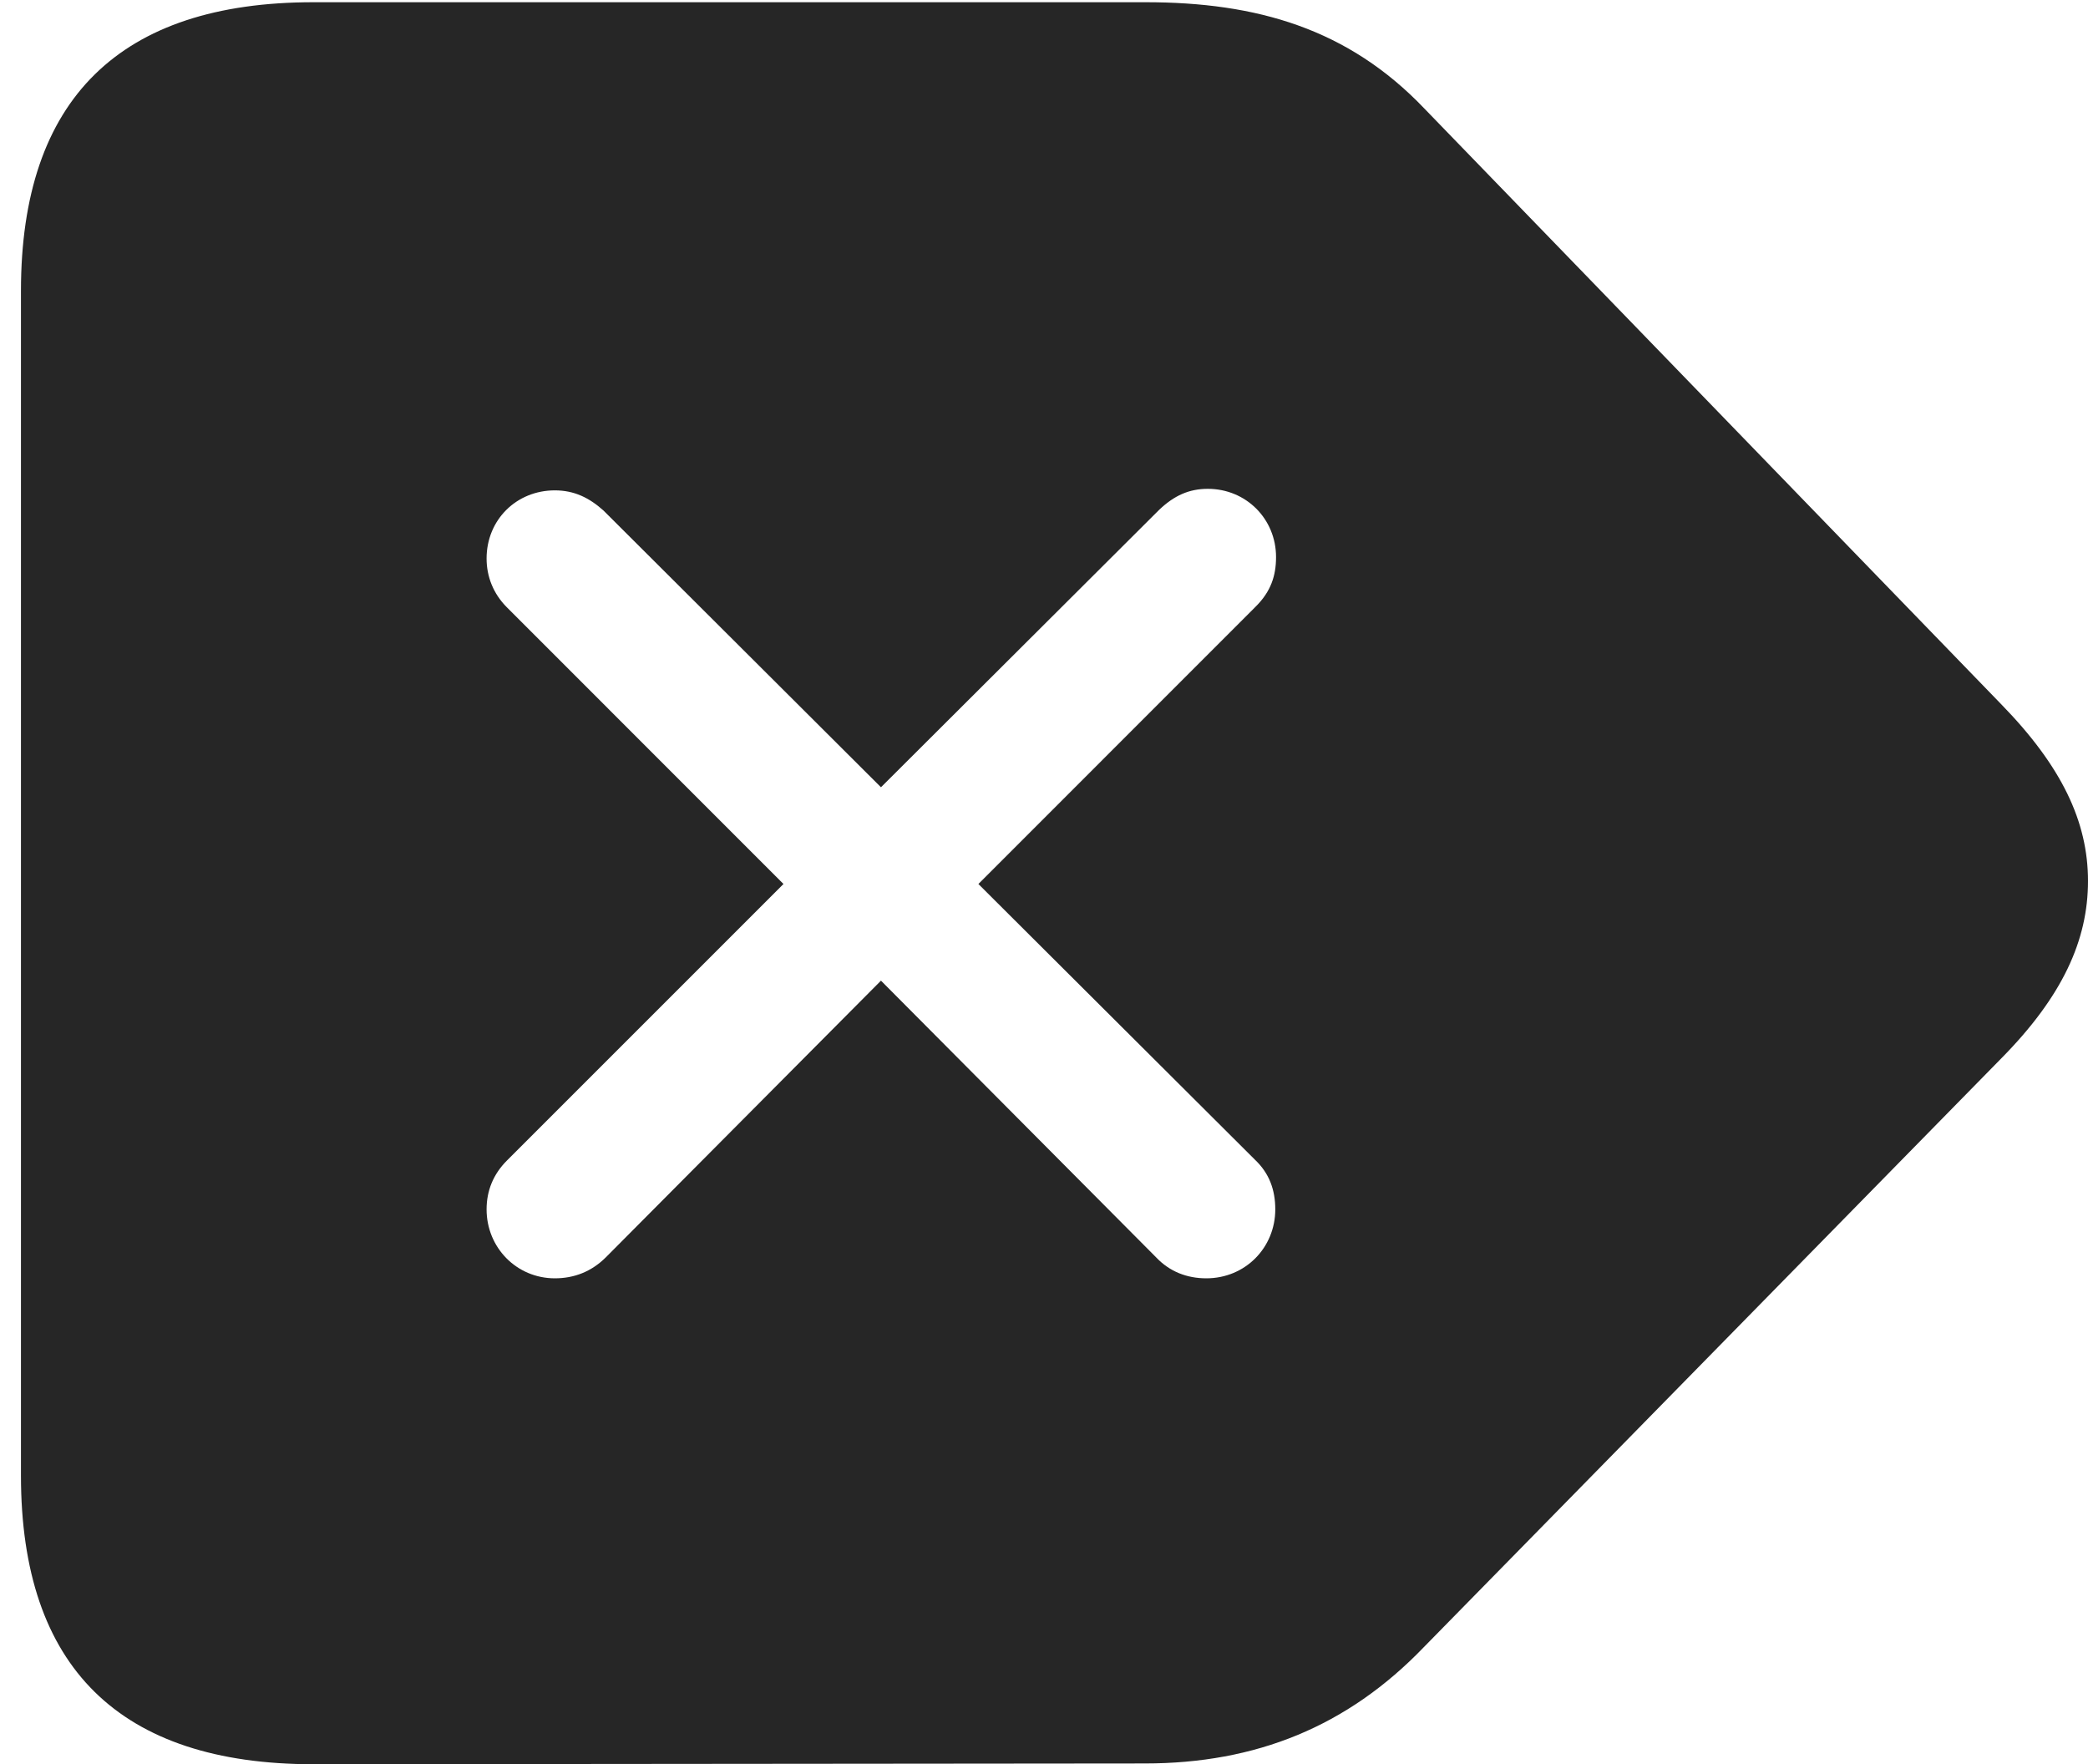 <?xml version="1.0" encoding="UTF-8"?>
<!--Generator: Apple Native CoreSVG 326-->
<!DOCTYPE svg
PUBLIC "-//W3C//DTD SVG 1.1//EN"
       "http://www.w3.org/Graphics/SVG/1.1/DTD/svg11.dtd">
<svg version="1.1" xmlns="http://www.w3.org/2000/svg" xmlns:xlink="http://www.w3.org/1999/xlink" viewBox="0 0 27.197 22.979">
 <g>
  <rect height="22.979" opacity="0" width="27.197" x="0" y="0"/>
  <path d="M18.555 1.416L26.064 9.17C26.855 9.98 27.197 10.703 27.197 11.475C27.197 12.246 26.865 12.979 26.064 13.789L18.545 21.455C17.549 22.49 16.357 22.969 14.912 22.969L4.082 22.979C1.562 22.979 0.273 21.719 0.273 19.219L0.273 3.789C0.273 1.289 1.562 0.029 4.082 0.029L14.922 0.029C16.367 0.029 17.559 0.371 18.555 1.416ZM15.098 6.641L11.475 10.254L7.861 6.65C7.676 6.484 7.48 6.387 7.227 6.387C6.729 6.387 6.338 6.768 6.338 7.275C6.338 7.51 6.426 7.734 6.602 7.91L10.205 11.514L6.602 15.117C6.426 15.293 6.338 15.508 6.338 15.752C6.338 16.25 6.729 16.65 7.227 16.65C7.48 16.65 7.705 16.562 7.891 16.377L11.475 12.773L15.059 16.377C15.234 16.562 15.459 16.65 15.713 16.65C16.221 16.65 16.611 16.25 16.611 15.752C16.611 15.498 16.533 15.283 16.348 15.107L12.744 11.514L16.357 7.9C16.553 7.705 16.621 7.5 16.621 7.256C16.621 6.758 16.23 6.367 15.732 6.367C15.488 6.367 15.293 6.455 15.098 6.641Z" fill="black" fill-opacity="0.85"/>
 </g>
</svg>
